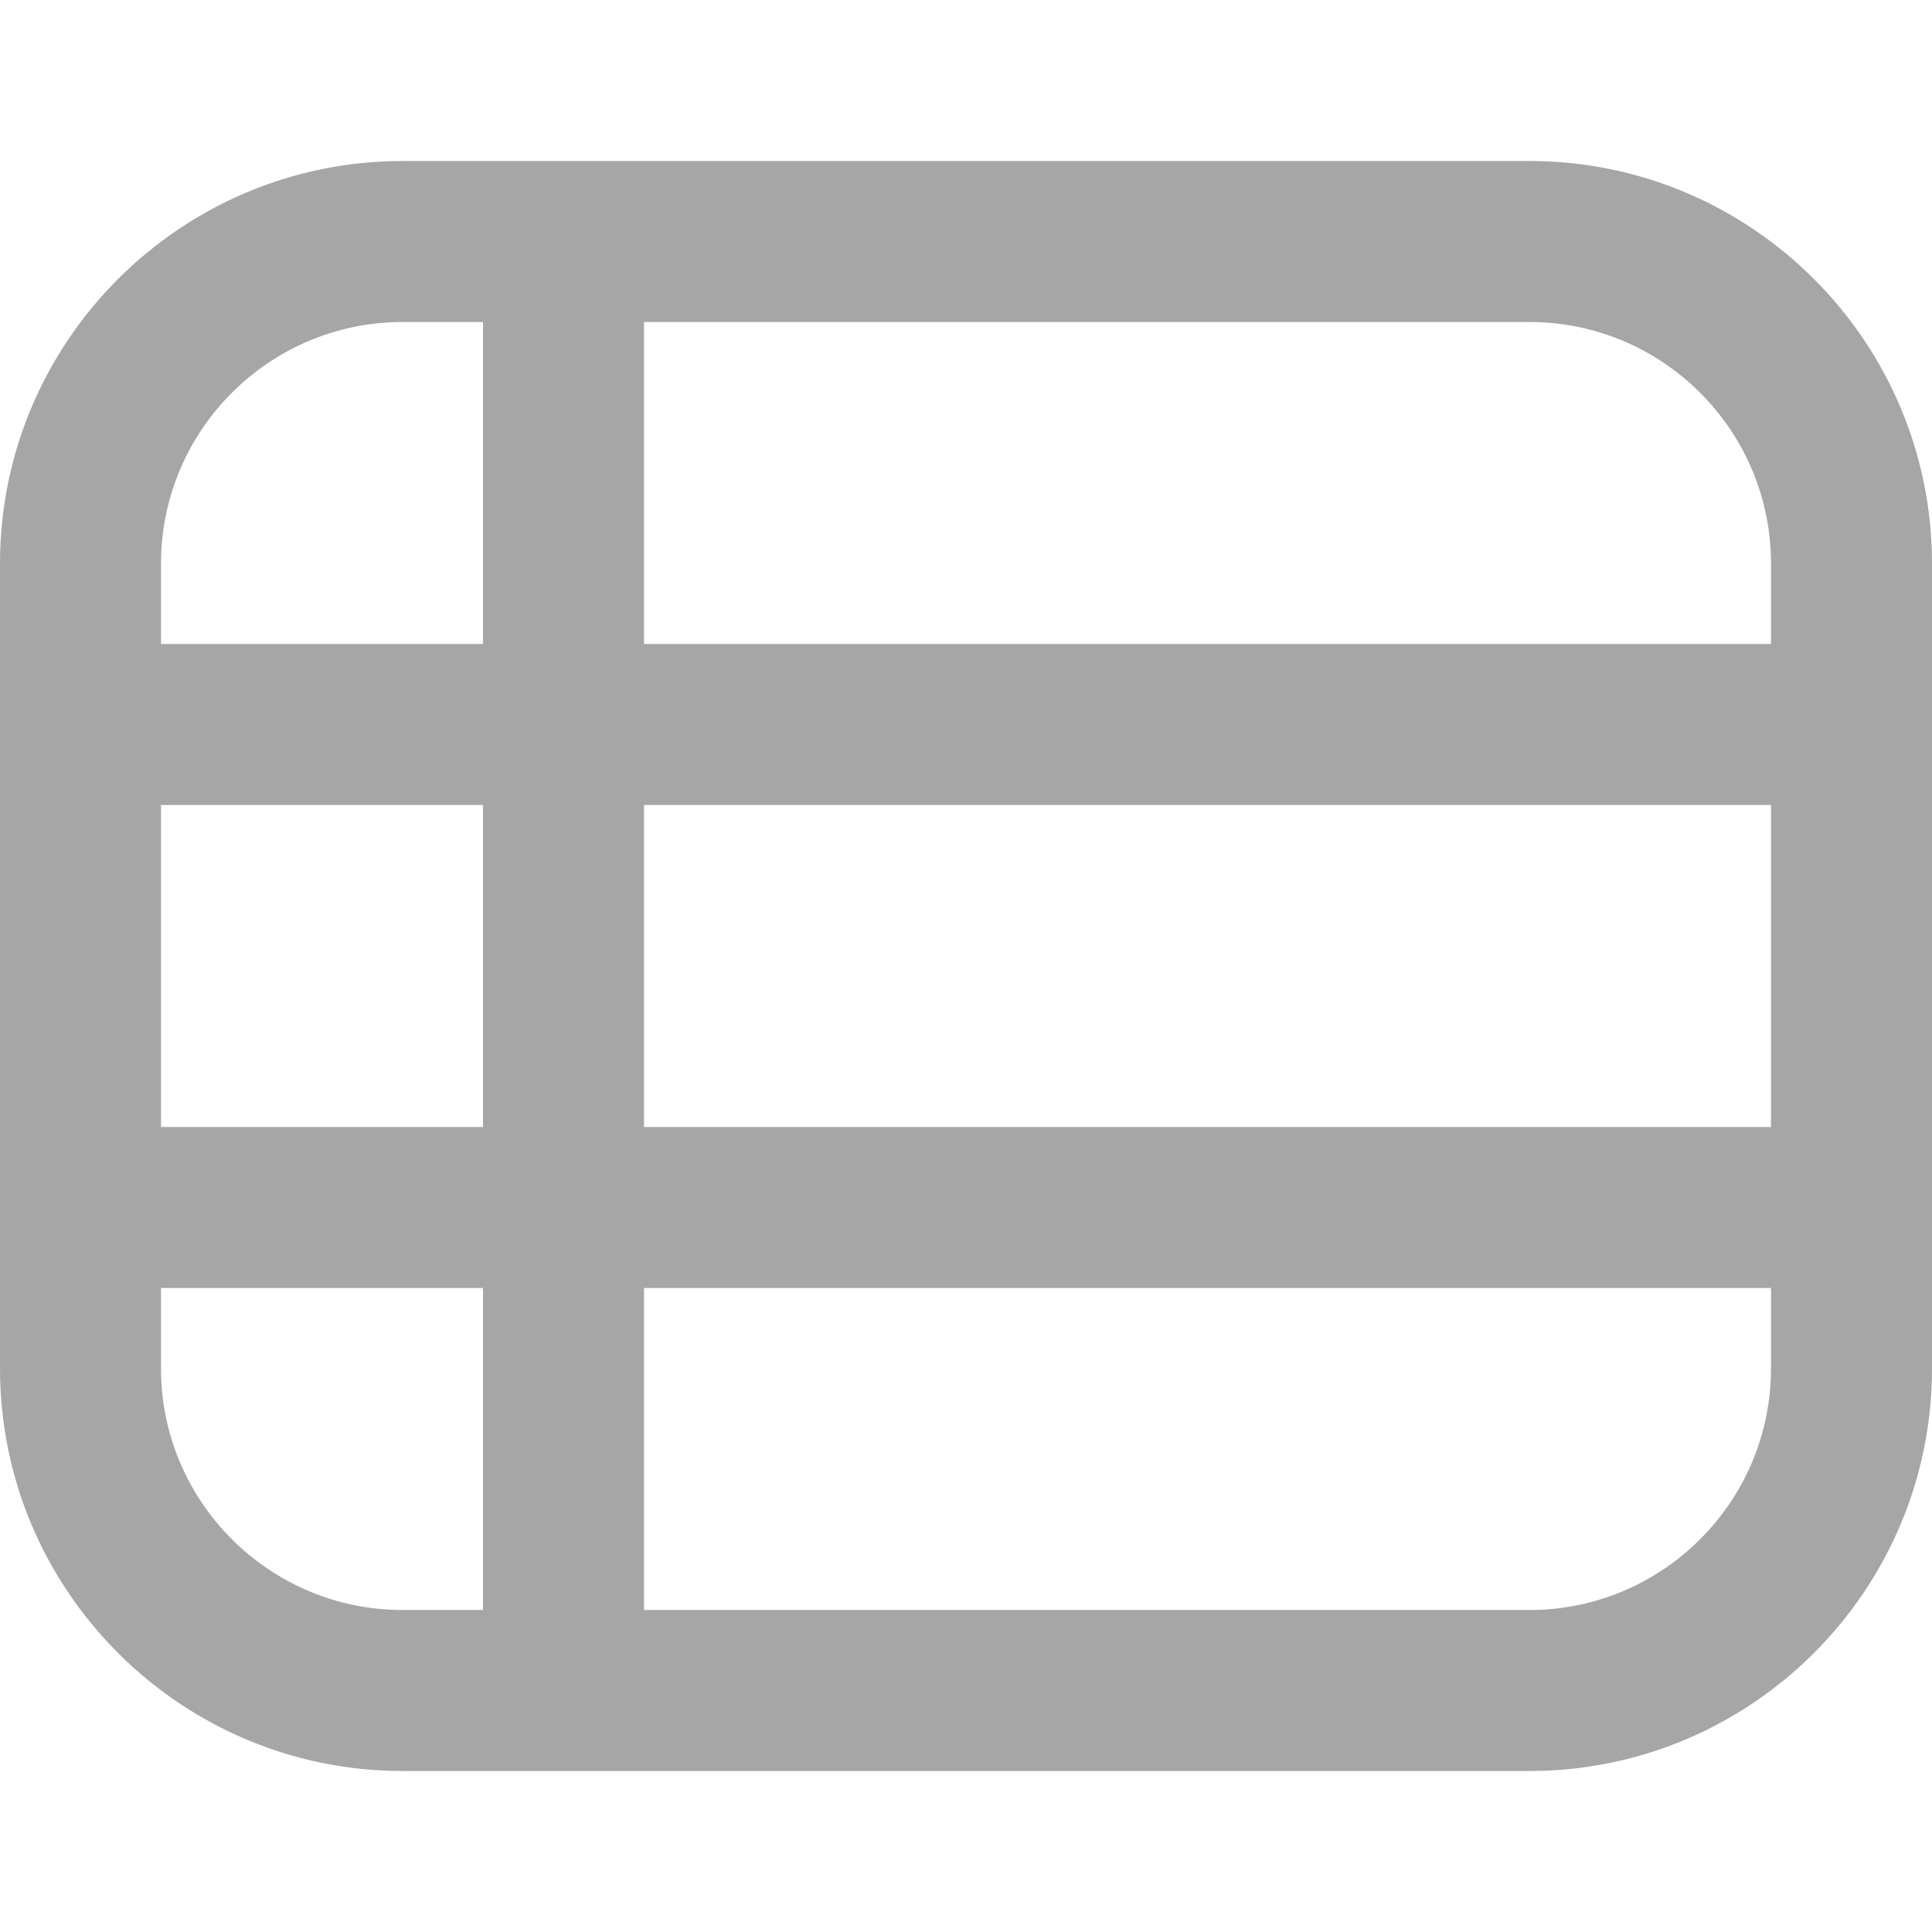 <svg width="512" height="512" viewBox="0 0 512 512" fill="none" xmlns="http://www.w3.org/2000/svg">
<path d="M405.333 42.667H106.667C47.851 42.667 0 90.518 0 149.334V362.667C0 421.483 47.851 469.334 106.667 469.334H405.333C464.149 469.334 512 421.483 512 362.667V149.334C512 90.518 464.149 42.667 405.333 42.667ZM42.667 213.334H128V298.667H42.667V213.334ZM170.667 213.334H469.333V298.667H170.667V213.334ZM469.333 149.334V170.667H170.667V85.334H405.333C440.619 85.334 469.333 114.048 469.333 149.334ZM106.667 85.334H128V170.667H42.667V149.334C42.667 114.048 71.381 85.334 106.667 85.334ZM42.667 362.667V341.334H128V426.667H106.667C71.381 426.667 42.667 397.952 42.667 362.667ZM405.333 426.667H170.667V341.334H469.333V362.667C469.333 397.952 440.619 426.667 405.333 426.667Z" fill="#A6A6A6"/>
</svg>
